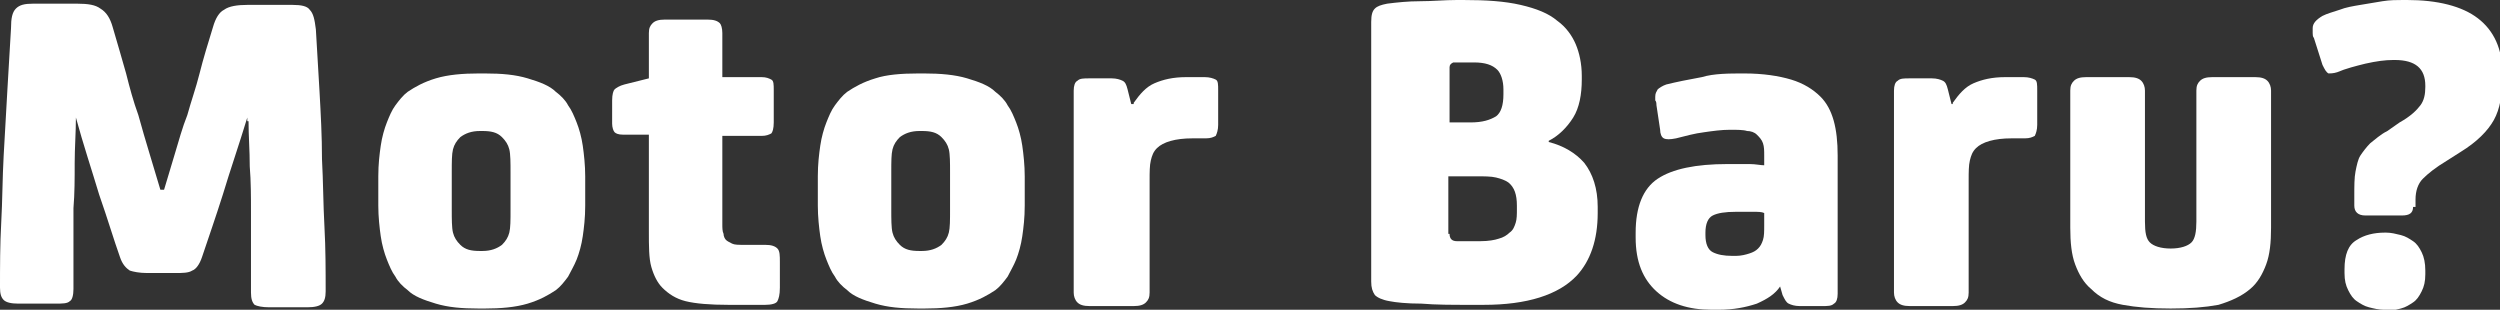<?xml version="1.0" encoding="utf-8"?>
<!-- Generator: Adobe Illustrator 19.0.0, SVG Export Plug-In . SVG Version: 6.00 Build 0)  -->
<svg version="1.1" id="Layer_1" xmlns="http://www.w3.org/2000/svg" xmlns:xlink="http://www.w3.org/1999/xlink" x="0px" y="0px"
	 width="204.2px" height="25.3px" viewBox="0 0 204.2 25.3" style="enable-background:new 0 0 204.2 25.3;" xml:space="preserve">
<rect x="0" y="0" width="204.2" height="25.3" fill="#333333" stroke="none"/>
<style type="text/css">
	.st0{fill:#FFFFFF;}
</style>
<g id="XMLID_111_">
	<path id="XMLID_119_" class="st0" d="M20.2,9.6c-0.7,2.3-1.4,4.3-2,6.3c-0.6,1.9-1.2,3.6-1.7,5.1c-0.2,0.6-0.5,1-0.8,1.1
		c-0.3,0.2-0.8,0.2-1.4,0.2h-2.3c-0.6,0-1.1-0.1-1.4-0.2c-0.3-0.2-0.6-0.5-0.8-1.1c-0.5-1.4-1-3.1-1.7-5.1c-0.6-2-1.3-4.1-1.9-6.3
		H6.2c0,1.2-0.1,2.5-0.1,3.7c0,1.3,0,2.5-0.1,3.7c0,1.2,0,2.4,0,3.5c0,1.1,0,2.2,0,3.1c0,0.5-0.1,0.9-0.3,1
		c-0.2,0.2-0.6,0.2-1.2,0.2H1.5c-0.6,0-1-0.1-1.2-0.3c-0.2-0.2-0.3-0.5-0.3-1c0-1.7,0-3.5,0.1-5.3c0.1-1.8,0.1-3.7,0.2-5.5
		C0.4,11,0.5,9.2,0.6,7.4c0.1-1.8,0.2-3.5,0.3-5.1C0.9,1.5,1,1,1.3,0.7c0.3-0.3,0.7-0.4,1.4-0.4h3.6c0.9,0,1.5,0.1,1.9,0.4
		C8.7,1,9,1.5,9.2,2.2C9.6,3.6,10,4.9,10.3,6c0.3,1.2,0.6,2.3,1,3.4c0.3,1.1,0.6,2.1,0.9,3.1c0.3,1,0.6,2,0.9,3h0.3
		c0.3-1,0.6-2,0.9-3c0.3-1,0.6-2.1,1-3.1c0.3-1.1,0.7-2.2,1-3.4c0.3-1.2,0.7-2.5,1.1-3.8c0.2-0.7,0.5-1.2,0.9-1.4
		c0.4-0.3,1.1-0.4,1.9-0.4h3.7c0.7,0,1.2,0.1,1.4,0.4c0.3,0.3,0.4,0.8,0.5,1.6c0.1,1.6,0.2,3.3,0.3,5.1s0.2,3.6,0.2,5.5
		c0.1,1.8,0.1,3.7,0.2,5.5c0.1,1.8,0.1,3.6,0.1,5.3c0,0.5-0.1,0.8-0.3,1c-0.2,0.2-0.6,0.3-1.2,0.3H22c-0.6,0-1-0.1-1.2-0.2
		c-0.2-0.2-0.3-0.5-0.3-1c0-1,0-2,0-3.1c0-1.1,0-2.3,0-3.5c0-1.2,0-2.5-0.1-3.7c0-1.3-0.1-2.5-0.1-3.7H20.2z"/>
	<path id="XMLID_121_" class="st0" d="M47.8,16.8c0,1-0.1,1.8-0.2,2.5c-0.1,0.7-0.3,1.4-0.5,1.9c-0.2,0.5-0.5,1-0.7,1.4
		c-0.3,0.4-0.6,0.8-1,1.1c-0.6,0.4-1.3,0.8-2.3,1.1c-1,0.3-2.2,0.4-3.5,0.4h-0.5c-1.4,0-2.5-0.1-3.5-0.4c-1-0.3-1.8-0.6-2.3-1.1
		c-0.4-0.3-0.8-0.7-1-1.1c-0.3-0.4-0.5-0.9-0.7-1.4c-0.2-0.5-0.4-1.2-0.5-1.9c-0.1-0.7-0.2-1.6-0.2-2.5v-2.4c0-1,0.1-1.8,0.2-2.5
		c0.1-0.7,0.3-1.4,0.5-1.9c0.2-0.5,0.4-1,0.7-1.4c0.3-0.4,0.6-0.8,1-1.1c0.6-0.4,1.3-0.8,2.3-1.1c1-0.3,2.2-0.4,3.5-0.4h0.5
		c1.4,0,2.5,0.1,3.5,0.4c1,0.3,1.8,0.6,2.3,1.1c0.4,0.3,0.8,0.7,1,1.1c0.3,0.4,0.5,0.9,0.7,1.4c0.2,0.5,0.4,1.2,0.5,1.9
		c0.1,0.7,0.2,1.6,0.2,2.5V16.8z M36.9,17.1c0,0.8,0,1.5,0.1,1.9c0.1,0.4,0.3,0.7,0.6,1c0.4,0.4,0.9,0.5,1.6,0.5h0.2
		c0.7,0,1.2-0.2,1.6-0.5c0.3-0.3,0.5-0.6,0.6-1c0.1-0.4,0.1-1,0.1-1.9v-3c0-0.8,0-1.5-0.1-1.9c-0.1-0.4-0.3-0.7-0.6-1
		c-0.4-0.4-0.9-0.5-1.6-0.5h-0.2c-0.7,0-1.2,0.2-1.6,0.5c-0.3,0.3-0.5,0.6-0.6,1c-0.1,0.4-0.1,1-0.1,1.9V17.1z"/>
	<path id="XMLID_124_" class="st0" d="M63.7,23.5c0,0.6-0.1,0.9-0.2,1.1s-0.5,0.3-1,0.3h-3c-1.5,0-2.7-0.1-3.5-0.3
		c-0.8-0.2-1.4-0.6-1.9-1.1c-0.4-0.4-0.7-1-0.9-1.7c-0.2-0.7-0.2-1.7-0.2-2.9v-7.9h-2.1c-0.4,0-0.6-0.1-0.7-0.2
		c-0.1-0.1-0.2-0.4-0.2-0.7V8.2c0-0.5,0.1-0.8,0.2-0.9c0.1-0.1,0.4-0.3,0.8-0.4l2-0.5V2.7c0-0.4,0.1-0.6,0.3-0.8
		c0.2-0.2,0.5-0.3,1-0.3h3.5c0.5,0,0.8,0.1,1,0.3C58.9,2,59,2.3,59,2.7v3.6h3.2c0.4,0,0.6,0.1,0.8,0.2c0.2,0.1,0.2,0.4,0.2,0.9V10
		c0,0.5-0.1,0.8-0.2,0.9c-0.2,0.1-0.4,0.2-0.8,0.2H59v7.2c0,0.3,0,0.6,0.1,0.8c0,0.2,0.1,0.4,0.2,0.5c0.1,0.1,0.3,0.2,0.5,0.3
		c0.2,0.1,0.5,0.1,1,0.1h1.7c0.5,0,0.8,0.1,1,0.3s0.2,0.6,0.2,1.1V23.5z"/>
	<path id="XMLID_126_" class="st0" d="M83.7,16.8c0,1-0.1,1.8-0.2,2.5c-0.1,0.7-0.3,1.4-0.5,1.9c-0.2,0.5-0.5,1-0.7,1.4
		c-0.3,0.4-0.6,0.8-1,1.1c-0.6,0.4-1.3,0.8-2.3,1.1c-1,0.3-2.2,0.4-3.5,0.4H75c-1.4,0-2.5-0.1-3.5-0.4c-1-0.3-1.8-0.6-2.3-1.1
		c-0.4-0.3-0.8-0.7-1-1.1c-0.3-0.4-0.5-0.9-0.7-1.4c-0.2-0.5-0.4-1.2-0.5-1.9c-0.1-0.7-0.2-1.6-0.2-2.5v-2.4c0-1,0.1-1.8,0.2-2.5
		c0.1-0.7,0.3-1.4,0.5-1.9c0.2-0.5,0.4-1,0.7-1.4c0.3-0.4,0.6-0.8,1-1.1c0.6-0.4,1.3-0.8,2.3-1.1C72.4,6.1,73.6,6,75,6h0.5
		C76.8,6,78,6.1,79,6.4c1,0.3,1.8,0.6,2.3,1.1c0.4,0.3,0.8,0.7,1,1.1c0.3,0.4,0.5,0.9,0.7,1.4c0.2,0.5,0.4,1.2,0.5,1.9
		c0.1,0.7,0.2,1.6,0.2,2.5V16.8z M72.8,17.1c0,0.8,0,1.5,0.1,1.9c0.1,0.4,0.3,0.7,0.6,1c0.4,0.4,0.9,0.5,1.6,0.5h0.2
		c0.7,0,1.2-0.2,1.6-0.5c0.3-0.3,0.5-0.6,0.6-1c0.1-0.4,0.1-1,0.1-1.9v-3c0-0.8,0-1.5-0.1-1.9c-0.1-0.4-0.3-0.7-0.6-1
		c-0.4-0.4-0.9-0.5-1.6-0.5h-0.2c-0.7,0-1.2,0.2-1.6,0.5c-0.3,0.3-0.5,0.6-0.6,1c-0.1,0.4-0.1,1-0.1,1.9V17.1z"/>
	<path id="XMLID_129_" class="st0" d="M92.6,8.4c0.5-0.7,1-1.3,1.7-1.6c0.7-0.3,1.5-0.5,2.6-0.5h1.5c0.4,0,0.7,0.1,0.9,0.2
		c0.2,0.1,0.2,0.4,0.2,0.9v2.8c0,0.4-0.1,0.7-0.2,0.9c-0.2,0.1-0.4,0.2-0.8,0.2h-1.1c-1.4,0-2.4,0.3-2.9,0.8c-0.3,0.3-0.4,0.6-0.5,1
		c-0.1,0.4-0.1,1-0.1,1.6v9.2c0,0.4-0.1,0.6-0.3,0.8c-0.2,0.2-0.5,0.3-1,0.3H89c-0.5,0-0.8-0.1-1-0.3c-0.2-0.2-0.3-0.5-0.3-0.8V7.4
		c0-0.4,0.1-0.7,0.3-0.8c0.2-0.2,0.5-0.2,1-0.2h1.8c0.4,0,0.7,0.1,0.9,0.2c0.2,0.1,0.3,0.3,0.4,0.7l0.3,1.2H92.6z"/>
	<path id="XMLID_131_" class="st0" d="M119.5,0c1.9,0,3.4,0.1,4.7,0.4c1.3,0.3,2.3,0.7,3,1.3c0.7,0.5,1.2,1.2,1.5,1.9
		c0.3,0.7,0.5,1.6,0.5,2.6v0.3c0,1.2-0.2,2.3-0.7,3.1c-0.5,0.8-1.2,1.5-2,1.9v0.1c1.2,0.3,2.2,0.9,2.9,1.7c0.7,0.9,1.1,2.1,1.1,3.6
		v0.5c0,2.2-0.6,3.9-1.7,5.1c-1.5,1.6-4.1,2.4-7.6,2.4H120c-1.4,0-2.7,0-3.9-0.1c-1.2,0-2.1-0.1-2.6-0.2c-0.6-0.1-1-0.3-1.2-0.5
		c-0.2-0.3-0.3-0.6-0.3-1.1V1.8c0-0.6,0.1-0.9,0.3-1.1c0.2-0.2,0.5-0.3,1-0.4c0.8-0.1,1.7-0.2,2.7-0.2c1,0,2-0.1,3-0.1H119.5z
		 M120,5.1c-0.3,0-0.5,0-0.7,0s-0.4,0-0.6,0c-0.2,0.1-0.3,0.2-0.3,0.4V10h1.7c1,0,1.6-0.2,2.1-0.5c0.4-0.3,0.6-0.9,0.6-1.8V7.3
		c0-0.7-0.2-1.3-0.5-1.6c-0.4-0.4-1-0.6-1.9-0.6H120z M118.4,19.1c0,0.4,0.2,0.6,0.6,0.6c0.2,0,0.4,0,0.7,0s0.5,0,0.7,0h0.5
		c0.7,0,1.2-0.1,1.5-0.2c0.4-0.1,0.7-0.3,0.9-0.5c0.3-0.2,0.4-0.5,0.5-0.8c0.1-0.3,0.1-0.7,0.1-1.1v-0.3c0-0.9-0.2-1.5-0.7-1.9
		c-0.3-0.2-0.6-0.3-1-0.4c-0.4-0.1-1-0.1-1.7-0.1h-2.2V19.1z"/>
	<path id="XMLID_135_" class="st0" d="M145.4,23.4c-0.4,0.6-1,1-1.9,1.4c-0.9,0.3-1.9,0.5-3.1,0.5h-0.6c-1.9,0-3.4-0.5-4.5-1.5
		c-1.1-1-1.7-2.4-1.7-4.4V19c0-2.1,0.6-3.6,1.8-4.4c1.2-0.8,3.1-1.2,5.7-1.2h0.3c0.5,0,1,0,1.5,0c0.5,0,0.9,0.1,1.2,0.1v-0.8
		c0-0.4,0-0.7-0.1-1s-0.3-0.5-0.5-0.7c-0.2-0.2-0.5-0.3-0.8-0.3c-0.3-0.1-0.8-0.1-1.4-0.1c-0.7,0-1.4,0.1-2.1,0.2
		c-0.8,0.1-1.5,0.3-2.3,0.5c-0.5,0.1-0.8,0.1-1,0c-0.2-0.1-0.3-0.4-0.3-0.7l-0.3-2c0-0.1,0-0.3-0.1-0.4c0-0.2,0-0.3,0-0.3
		c0-0.3,0.1-0.4,0.2-0.6c0.1-0.1,0.4-0.3,0.7-0.4c0.8-0.2,1.8-0.4,2.9-0.6C140,6,141.2,6,142.5,6c1.5,0,2.8,0.2,3.8,0.5
		c1,0.3,1.8,0.8,2.4,1.4c1,1,1.4,2.6,1.4,4.8v11.3c0,0.4-0.1,0.7-0.3,0.8c-0.2,0.2-0.5,0.2-1,0.2h-1.8c-0.4,0-0.7-0.1-0.9-0.2
		c-0.2-0.1-0.3-0.3-0.5-0.7L145.4,23.4L145.4,23.4z M144.1,17.4c-0.2-0.1-0.5-0.1-0.9-0.1c-0.4,0-0.7,0-1,0h-0.4
		c-0.9,0-1.5,0.1-1.9,0.3c-0.4,0.2-0.6,0.7-0.6,1.4v0.2c0,0.7,0.2,1.2,0.6,1.4c0.4,0.2,0.9,0.3,1.6,0.3h0.3c0.4,0,0.8-0.1,1.1-0.2
		c0.3-0.1,0.5-0.2,0.7-0.4c0.2-0.2,0.3-0.4,0.4-0.7c0.1-0.3,0.1-0.7,0.1-1.2V17.4z"/>
	<path id="XMLID_138_" class="st0" d="M159.5,8.4c0.5-0.7,1-1.3,1.7-1.6c0.7-0.3,1.5-0.5,2.6-0.5h1.5c0.4,0,0.7,0.1,0.9,0.2
		c0.2,0.1,0.2,0.4,0.2,0.9v2.8c0,0.4-0.1,0.7-0.2,0.9c-0.2,0.1-0.4,0.2-0.8,0.2h-1.1c-1.4,0-2.4,0.3-2.9,0.8c-0.3,0.3-0.4,0.6-0.5,1
		c-0.1,0.4-0.1,1-0.1,1.6v9.2c0,0.4-0.1,0.6-0.3,0.8c-0.2,0.2-0.5,0.3-1,0.3h-3.5c-0.5,0-0.8-0.1-1-0.3c-0.2-0.2-0.3-0.5-0.3-0.8
		V7.4c0-0.4,0.1-0.7,0.3-0.8c0.2-0.2,0.5-0.2,1-0.2h1.8c0.4,0,0.7,0.1,0.9,0.2c0.2,0.1,0.3,0.3,0.4,0.7l0.3,1.2H159.5z"/>
	<path id="XMLID_140_" class="st0" d="M179.4,7.4c0-0.4,0.1-0.6,0.3-0.8c0.2-0.2,0.5-0.3,1-0.3h3.5c0.5,0,0.8,0.1,1,0.3
		c0.2,0.2,0.3,0.5,0.3,0.8v11.2c0,1.2-0.1,2.2-0.4,3c-0.3,0.8-0.7,1.5-1.3,2c-0.7,0.6-1.6,1-2.6,1.3c-1.1,0.2-2.3,0.3-3.9,0.3
		s-2.8-0.1-3.9-0.3s-1.9-0.6-2.6-1.3c-0.6-0.5-1-1.2-1.3-2s-0.4-1.8-0.4-3V7.4c0-0.4,0.1-0.6,0.3-0.8c0.2-0.2,0.5-0.3,1-0.3h3.5
		c0.5,0,0.8,0.1,1,0.3s0.3,0.5,0.3,0.8v10.7c0,0.9,0.1,1.4,0.4,1.7c0.3,0.3,0.9,0.5,1.7,0.5c0.8,0,1.4-0.2,1.7-0.5
		c0.3-0.3,0.4-0.9,0.4-1.7V7.4z"/>
	<path id="XMLID_142_" class="st0" d="M197.1,16.9c0,0.5-0.3,0.7-0.9,0.7h-3c-0.6,0-0.9-0.3-0.9-0.8v-0.9c0-0.7,0-1.4,0.1-1.9
		c0.1-0.5,0.2-1,0.4-1.3s0.5-0.7,0.8-1c0.4-0.3,0.8-0.7,1.4-1L196,10c0.9-0.5,1.4-1,1.7-1.4c0.3-0.4,0.4-0.9,0.4-1.5V7
		c0-1.4-0.8-2.1-2.5-2.1h-0.1c-0.7,0-1.4,0.1-2.3,0.3c-0.8,0.2-1.6,0.4-2.3,0.7c-0.3,0.1-0.6,0.1-0.7,0.1c-0.2-0.1-0.3-0.3-0.5-0.7
		l-0.7-2.2c-0.1-0.1-0.1-0.3-0.1-0.4c0-0.1,0-0.3,0-0.4c0-0.4,0.3-0.7,0.8-1c0.4-0.2,0.8-0.3,1.4-0.5c0.5-0.2,1.1-0.3,1.7-0.4
		c0.6-0.1,1.2-0.2,1.8-0.3c0.6-0.1,1.2-0.1,1.7-0.1h0.3c2.5,0,4.5,0.5,5.8,1.5c1.3,1,2,2.5,2,4.5v0.3c0,1.4-0.2,2.6-0.7,3.5
		c-0.5,0.9-1.4,1.8-2.7,2.6l-1.1,0.7c-1,0.6-1.6,1.1-2,1.5c-0.4,0.4-0.6,1-0.6,1.7V16.9z M194.7,25.3c-0.4,0-0.8-0.1-1.2-0.2
		c-0.4-0.1-0.7-0.3-1-0.5c-0.3-0.2-0.5-0.5-0.7-0.9c-0.2-0.4-0.3-0.8-0.3-1.4V22c0-1.2,0.3-2,1-2.4c0.6-0.4,1.4-0.6,2.3-0.6h0.1
		c0.4,0,0.8,0.1,1.2,0.2c0.4,0.1,0.7,0.3,1,0.5c0.3,0.2,0.5,0.5,0.7,0.9c0.2,0.4,0.3,0.9,0.3,1.5v0.3c0,0.6-0.1,1-0.3,1.4
		c-0.2,0.4-0.4,0.7-0.7,0.9c-0.3,0.2-0.6,0.4-1,0.5c-0.4,0.1-0.8,0.2-1.2,0.2H194.7z"/>
</g>
</svg>
